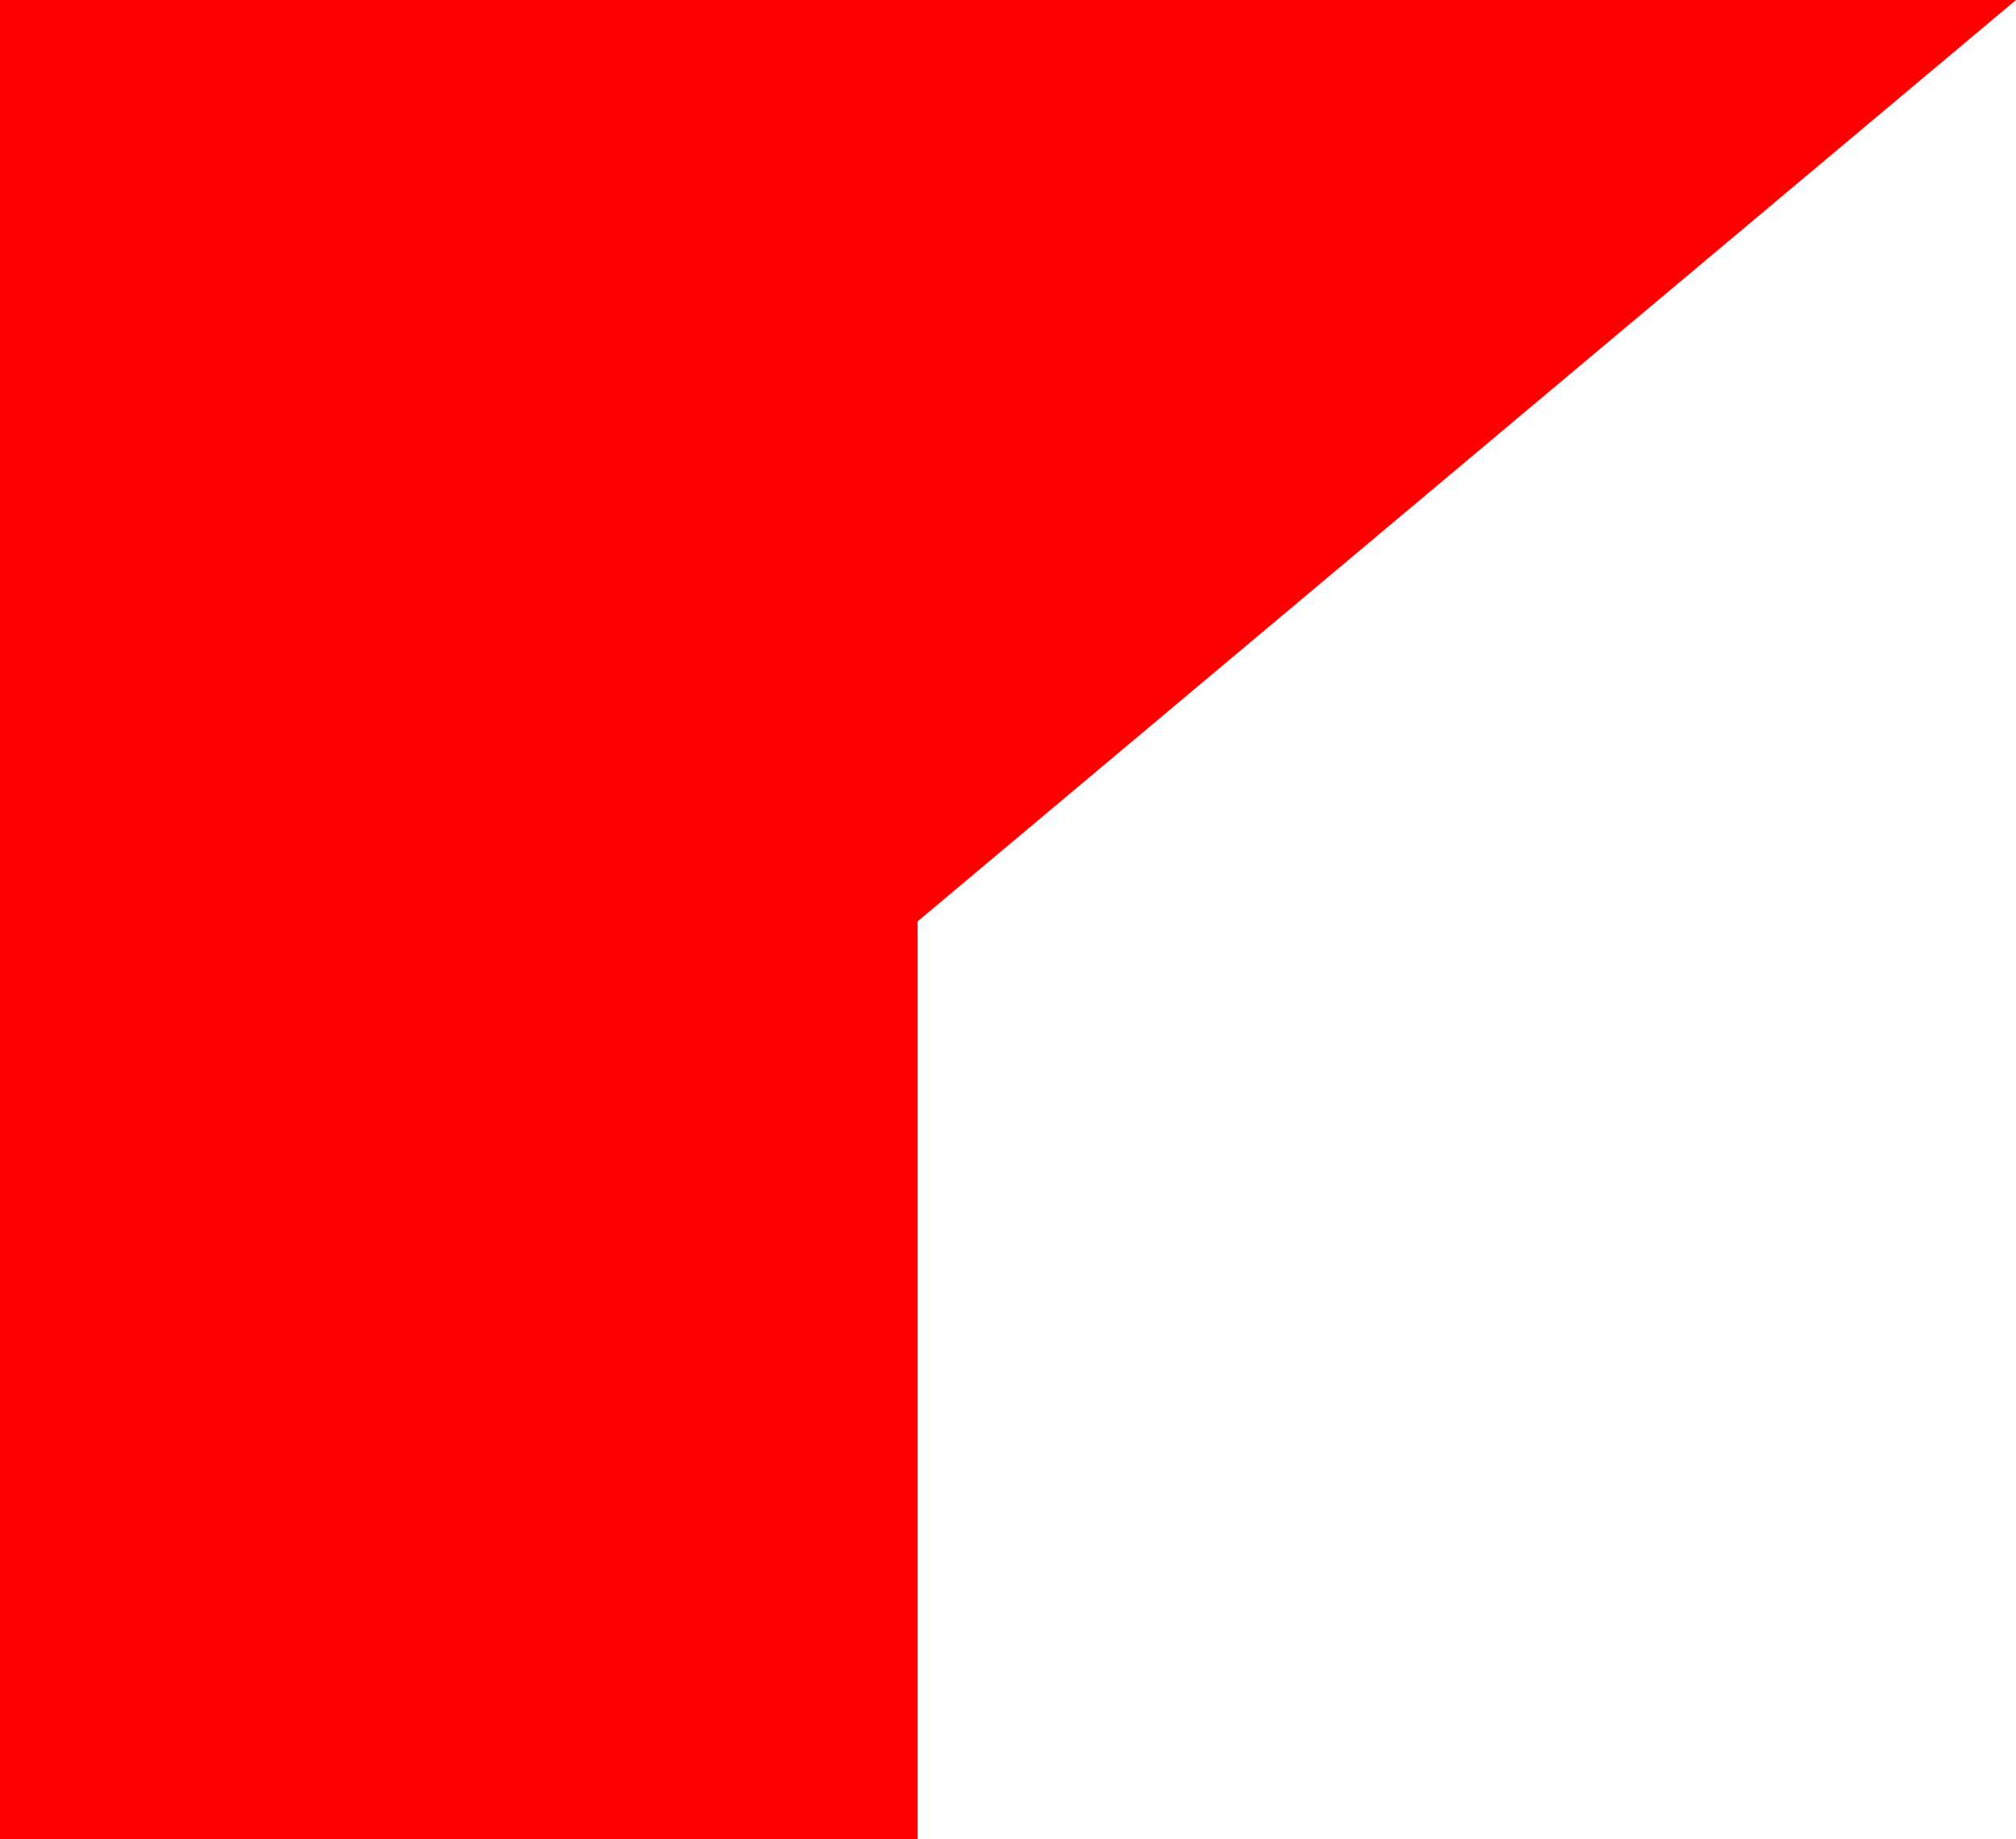 <?xml version="1.0" encoding="UTF-8" standalone="no"?>
<svg xmlns:ffdec="https://www.free-decompiler.com/flash" xmlns:xlink="http://www.w3.org/1999/xlink" ffdec:objectType="morphshape" height="102.2px" width="112.05px" xmlns="http://www.w3.org/2000/svg">
  <g transform="matrix(1.0, 0.0, 0.0, 1.0, 51.0, 51.2)">
    <path d="M0.0 0.0 L0.0 51.0 -51.0 51.0 -51.0 -51.2 25.85 -51.2 61.05 -51.2 0.0 0.0" fill="#ff0000" fill-rule="evenodd" stroke="none">
      <animate attributeName="fill" dur="2s" repeatCount="indefinite" values="#ff0000;#ff0001"/>
      <animate attributeName="fill-opacity" dur="2s" repeatCount="indefinite" values="1.0;1.0"/>
      <animate attributeName="d" dur="2s" repeatCount="indefinite" values="M0.0 0.0 L0.0 51.0 -51.0 51.0 -51.0 -51.2 25.85 -51.2 61.05 -51.2 0.0 0.0;M0.0 0.0 L0.0 51.0 -51.0 51.0 -51.0 -51.2 61.05 -51.2 61.05 0.0 0.0 0.0"/>
    </path>
    <path d="M0.0 0.0 L61.05 -51.2 25.85 -51.2 -51.0 -51.2 -51.0 51.0 0.0 51.0 0.0 0.0 Z" fill="none" stroke="#000000" stroke-linecap="round" stroke-linejoin="round" stroke-opacity="0.0" stroke-width="0.0">
      <animate attributeName="stroke" dur="2s" repeatCount="indefinite" values="#000000;#000001"/>
      <animate attributeName="stroke-width" dur="2s" repeatCount="indefinite" values="0.0;0.0"/>
      <animate attributeName="fill-opacity" dur="2s" repeatCount="indefinite" values="0.0;0.0"/>
      <animate attributeName="d" dur="2s" repeatCount="indefinite" values="M0.0 0.0 L61.05 -51.2 25.85 -51.2 -51.0 -51.2 -51.0 51.0 0.0 51.0 0.0 0.0 Z;M0.0 0.0 L61.05 0.0 61.05 -51.2 -51.0 -51.2 -51.0 51.0 0.0 51.0 0.0 0.0 Z"/>
    </path>
  </g>
</svg>
